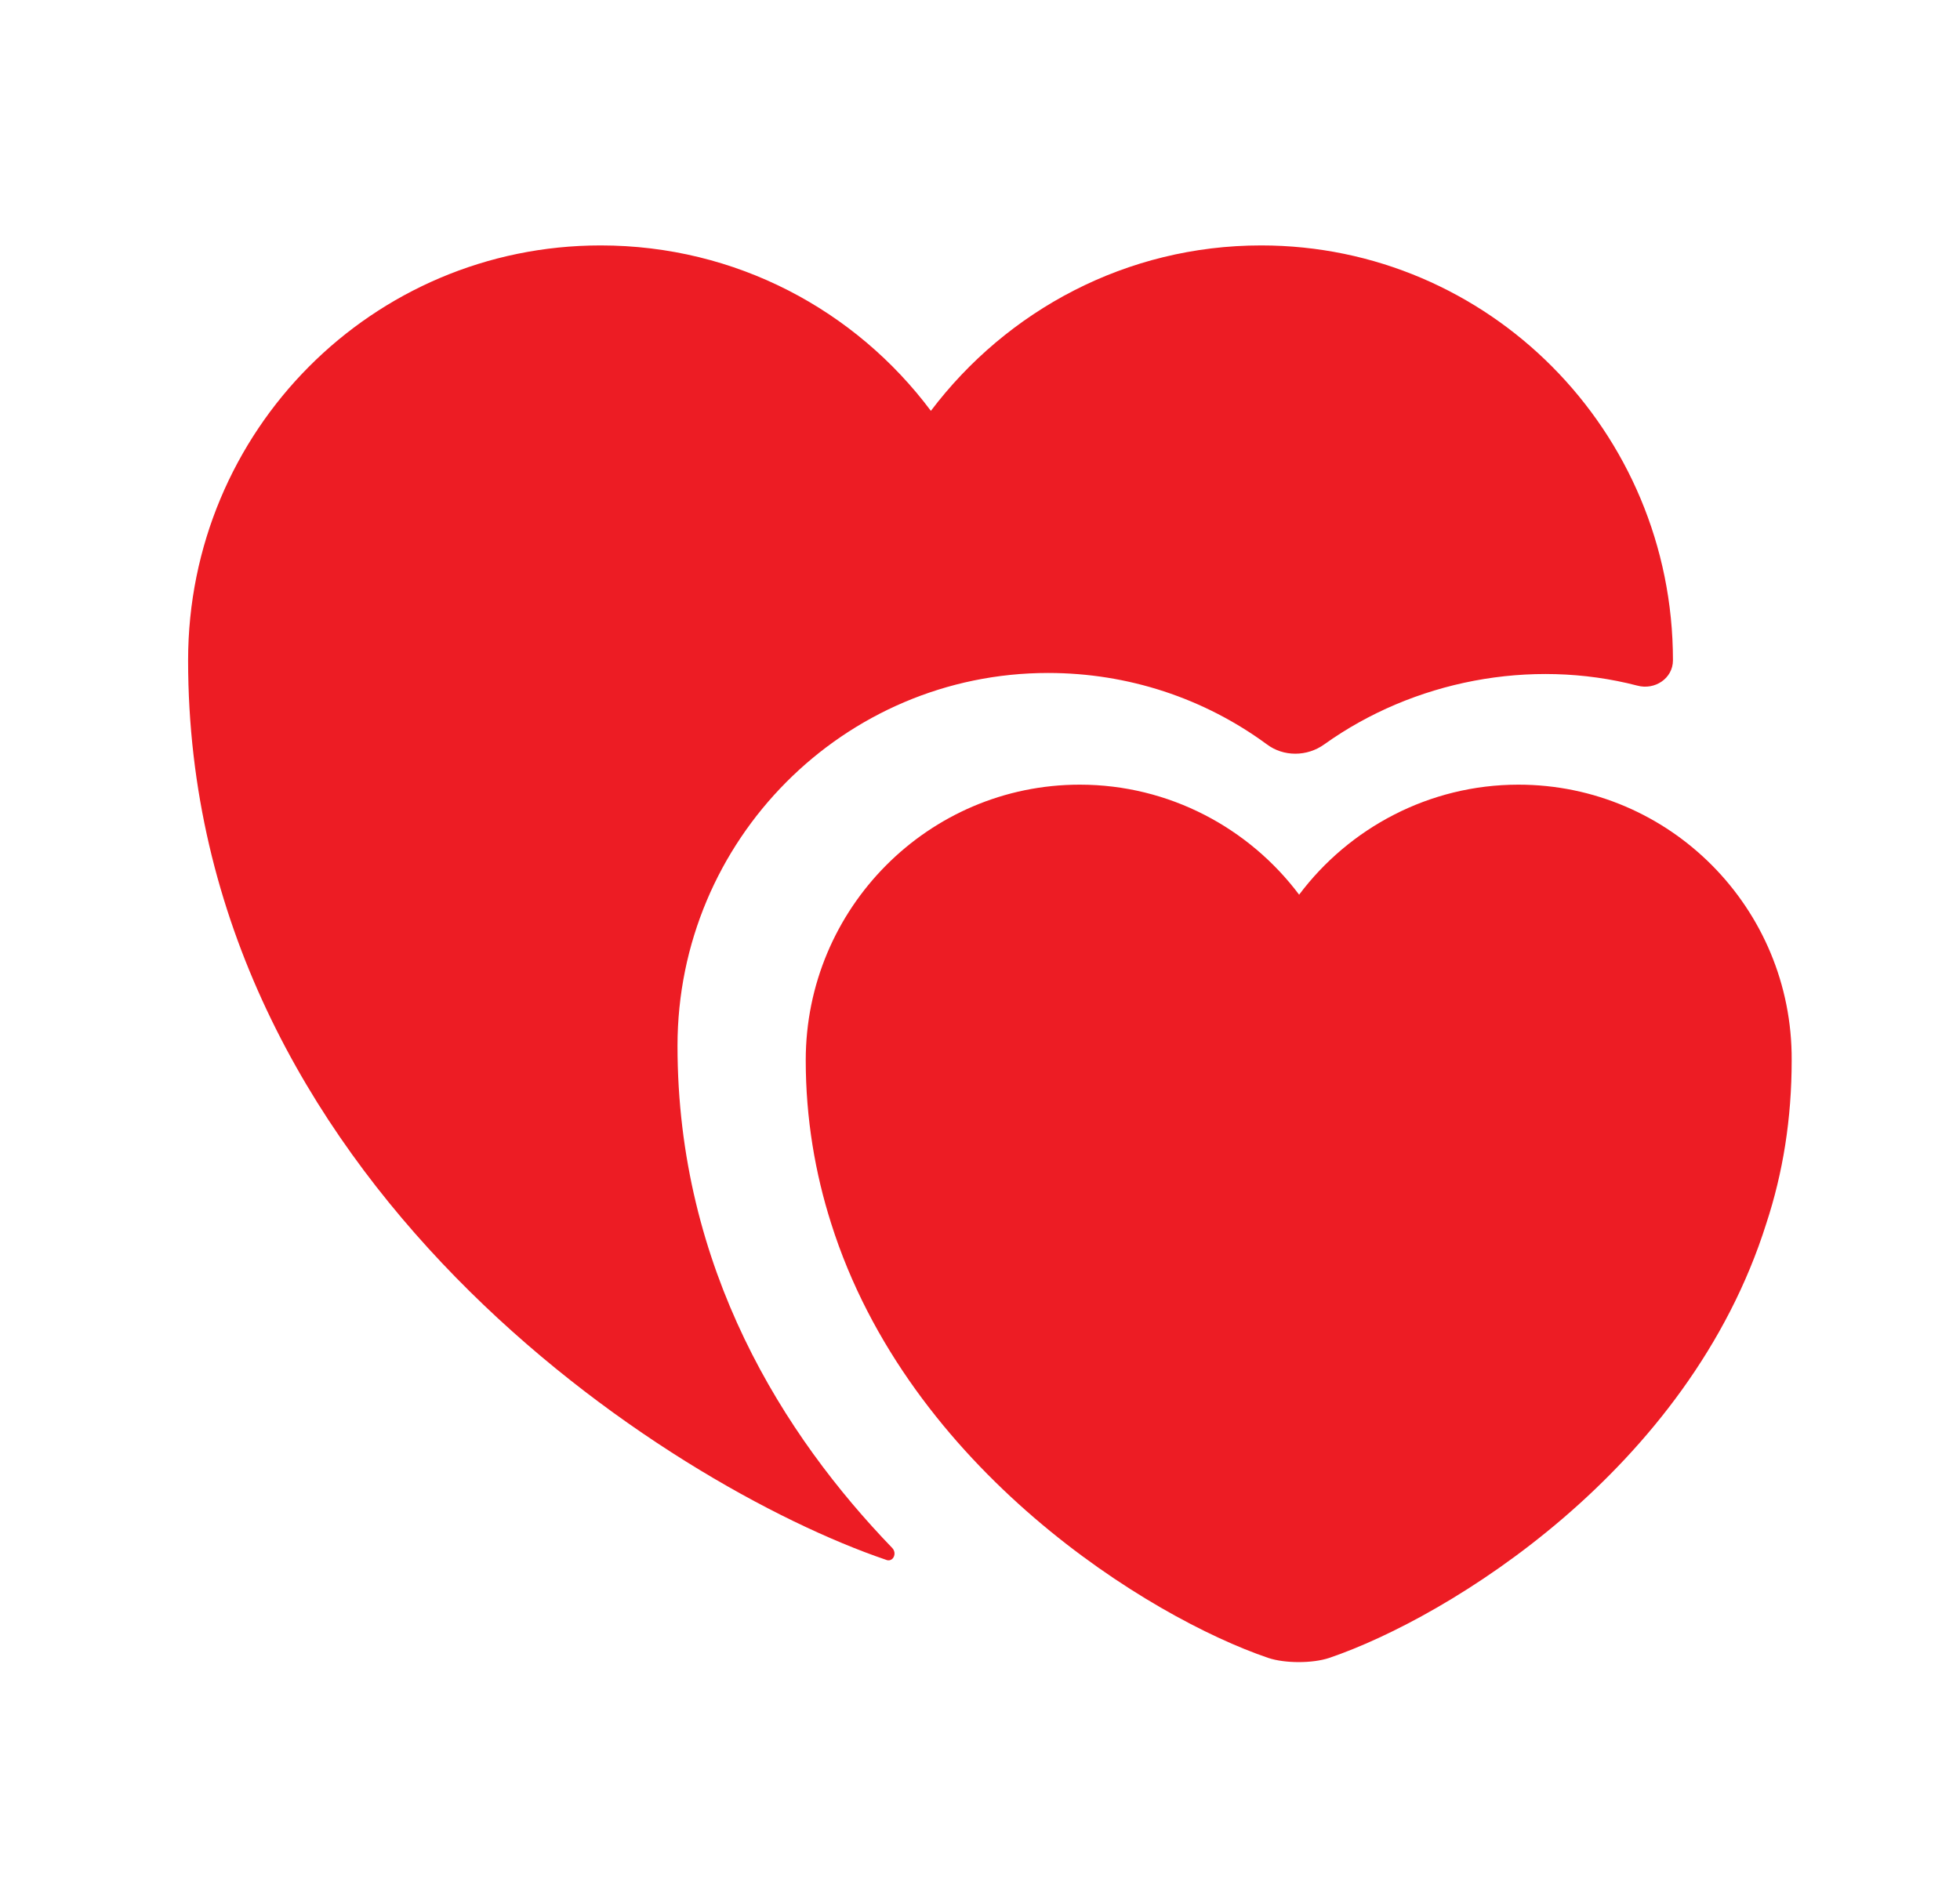 <svg width="33" height="32" viewBox="0 0 33 32" fill="none" xmlns="http://www.w3.org/2000/svg">
<g id="vuesax/bold/lovely">
<g id="lovely">
<path id="Vector" d="M25.566 13.214C24.06 13.214 22.713 13.947 21.873 15.067C21.033 13.947 19.686 13.214 18.18 13.214C15.633 13.214 13.566 15.294 13.566 17.854C13.566 18.84 13.726 19.76 13.993 20.6C15.3 24.747 19.353 27.24 21.353 27.92C21.633 28.014 22.1 28.014 22.38 27.92C24.38 27.24 28.433 24.76 29.74 20.6C30.02 19.747 30.166 18.84 30.166 17.854C30.18 15.294 28.113 13.214 25.566 13.214Z" fill="#ED1C24"/>
<path id="Vector_2" d="M28.167 11.12C28.167 11.426 27.86 11.626 27.567 11.546C25.767 11.079 23.793 11.466 22.3 12.533C22.007 12.746 21.607 12.746 21.327 12.533C20.273 11.759 18.993 11.333 17.647 11.333C14.207 11.333 11.407 14.146 11.407 17.613C11.407 21.373 13.207 24.186 15.02 26.066C15.113 26.16 15.033 26.32 14.913 26.266C11.273 25.026 3.167 19.88 3.167 11.12C3.167 7.253 6.273 4.133 10.113 4.133C12.393 4.133 14.407 5.226 15.673 6.919C16.953 5.226 18.967 4.133 21.233 4.133C25.06 4.133 28.167 7.253 28.167 11.12Z" fill="#ED1C24"/>
</g>
</g>
</svg>
